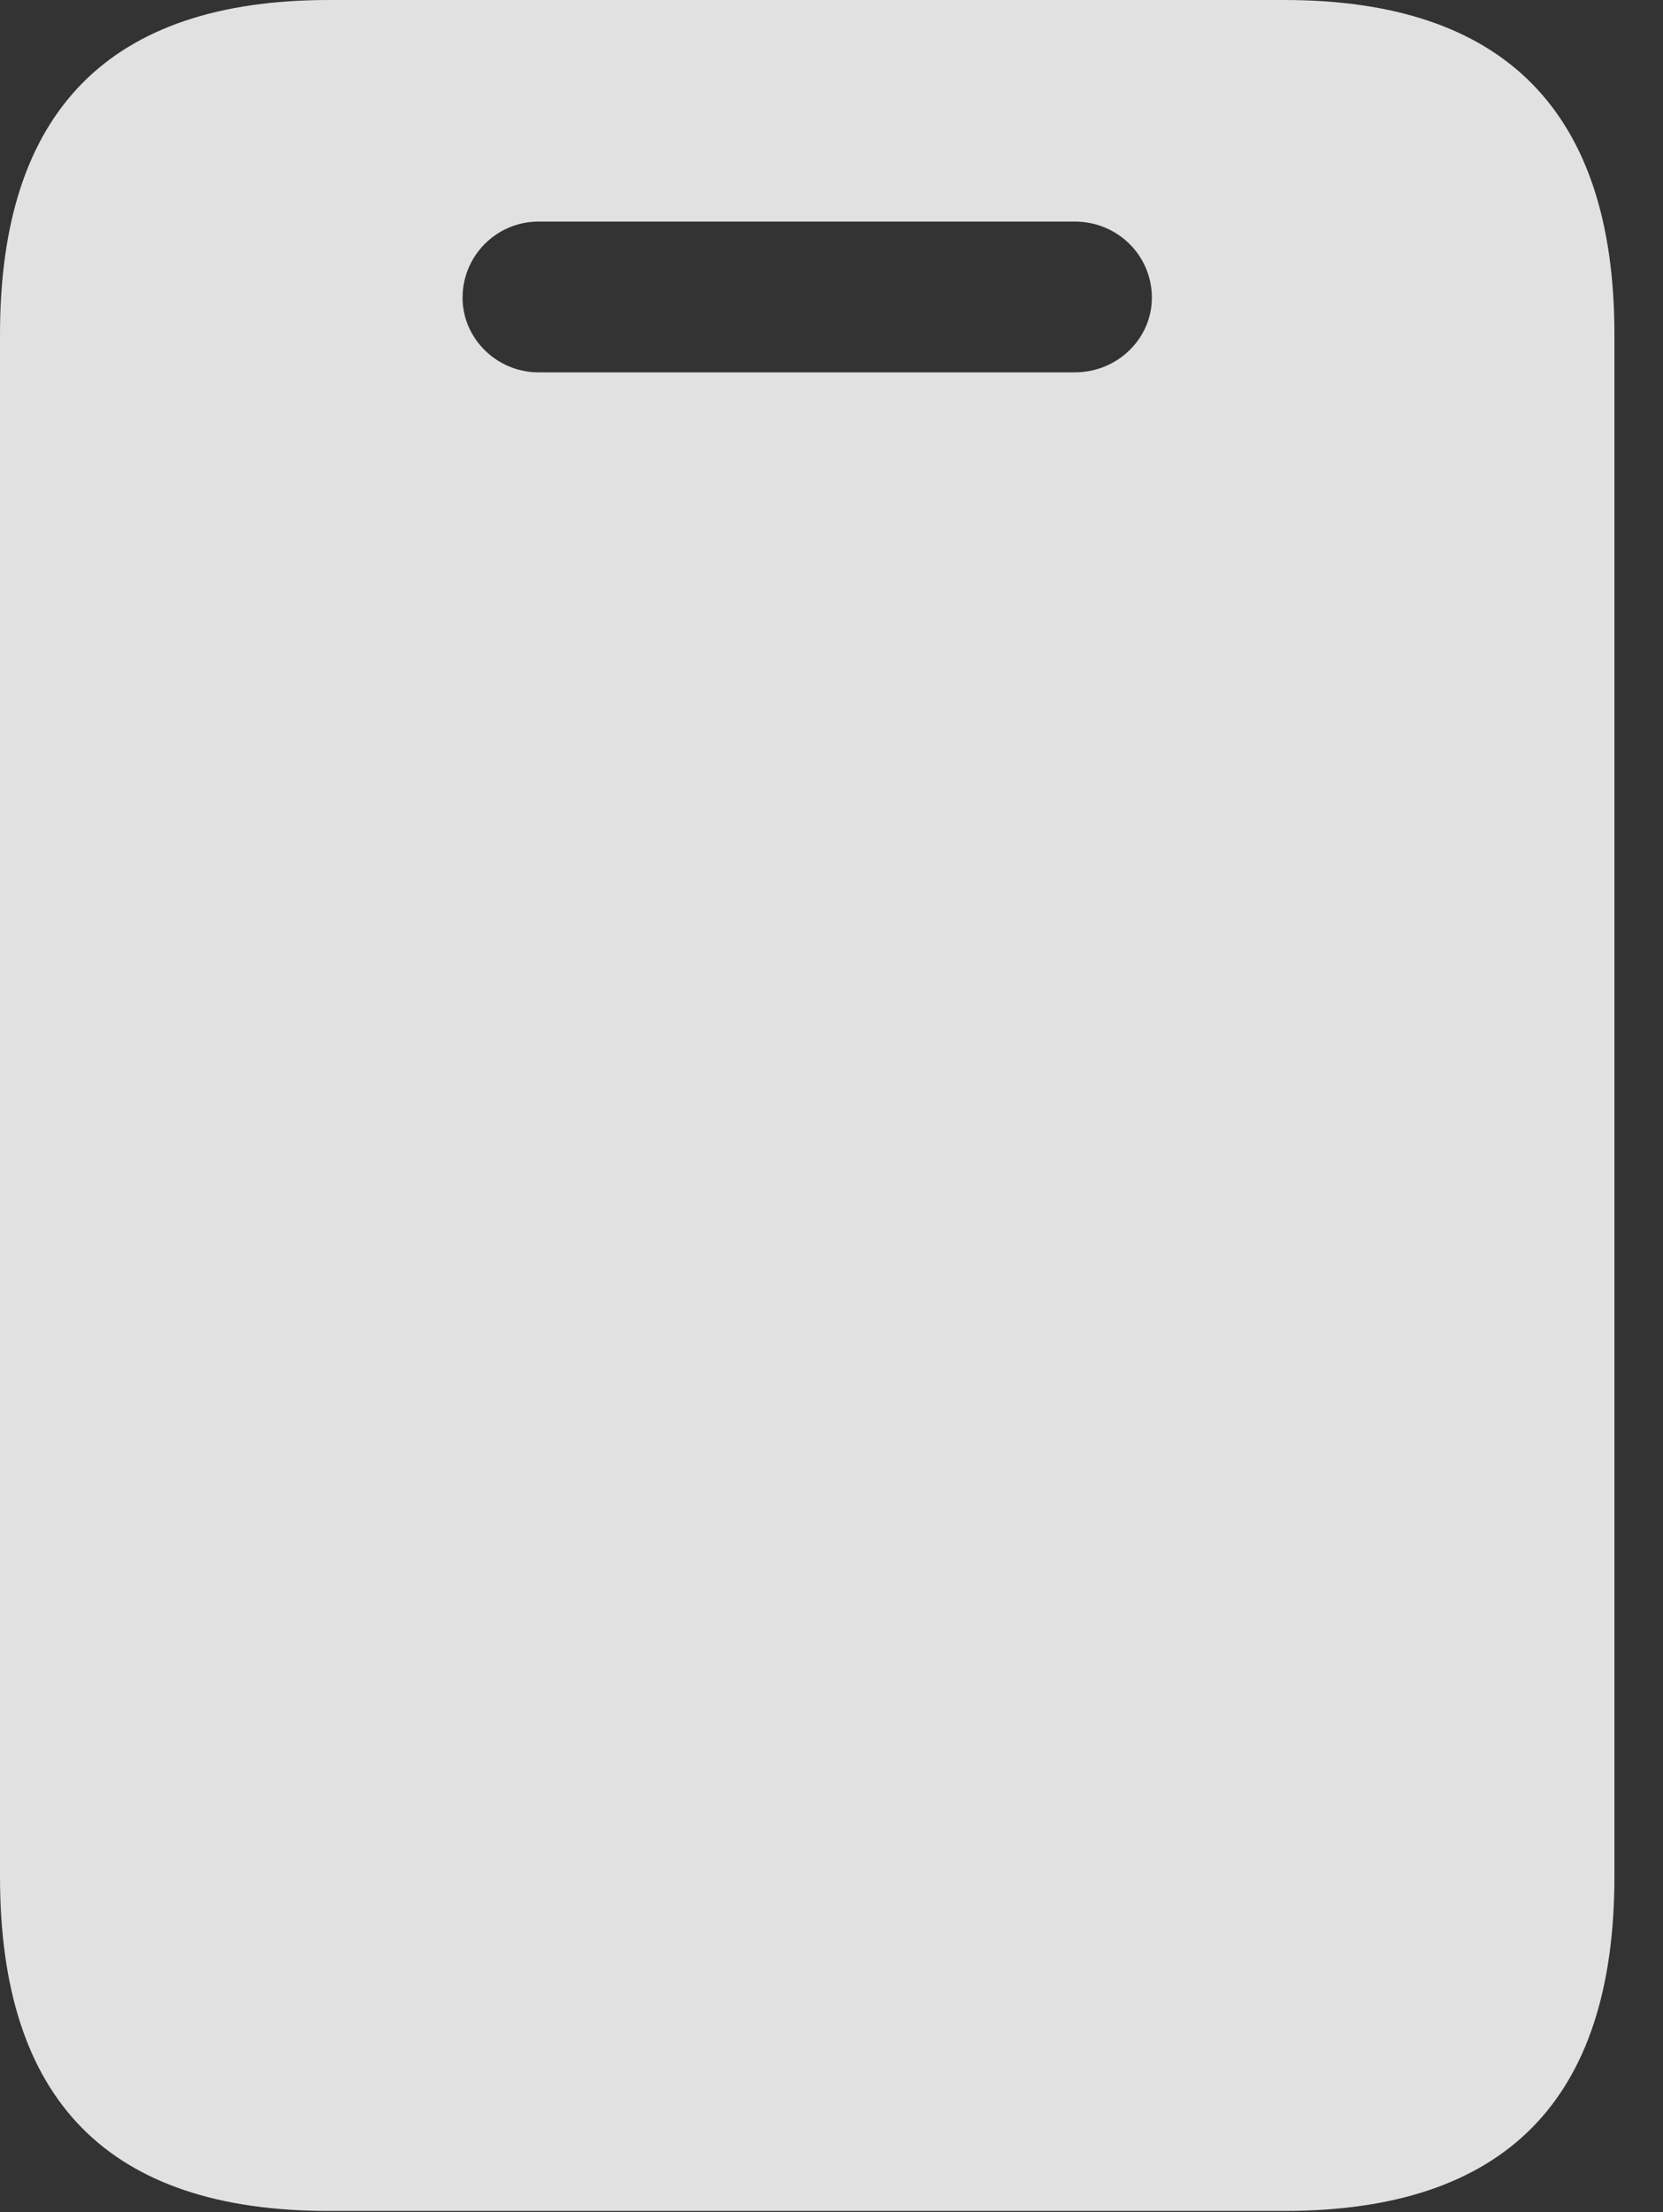 <?xml version="1.0" encoding="UTF-8"?>
<!--Generator: Apple Native CoreSVG 232.5-->
<!DOCTYPE svg
PUBLIC "-//W3C//DTD SVG 1.1//EN"
       "http://www.w3.org/Graphics/SVG/1.1/DTD/svg11.dtd">
<svg version="1.1" xmlns="http://www.w3.org/2000/svg" xmlns:xlink="http://www.w3.org/1999/xlink" width="12.393" height="16.475">
 <rect width="100%" height="100%" fill="#333333" stroke="none"/>
 <g>
  <rect height="16.475" opacity="0" width="12.393" x="0" y="0"/>
  <path d="M0 13.975C0 15.645 0.811 16.465 2.451 16.465L9.57 16.465C11.211 16.465 12.031 15.645 12.031 13.975L12.031 2.49C12.031 0.83 11.211 0 9.57 0L2.451 0C0.811 0 0 0.83 0 2.49ZM4.014 2.773C3.701 2.773 3.447 2.52 3.447 2.217C3.447 1.904 3.701 1.65 4.014 1.65L8.008 1.65C8.33 1.65 8.584 1.904 8.584 2.217C8.584 2.52 8.33 2.773 8.008 2.773Z" fill="#ffffff" fill-opacity="0.85"/>
 </g>
</svg>
